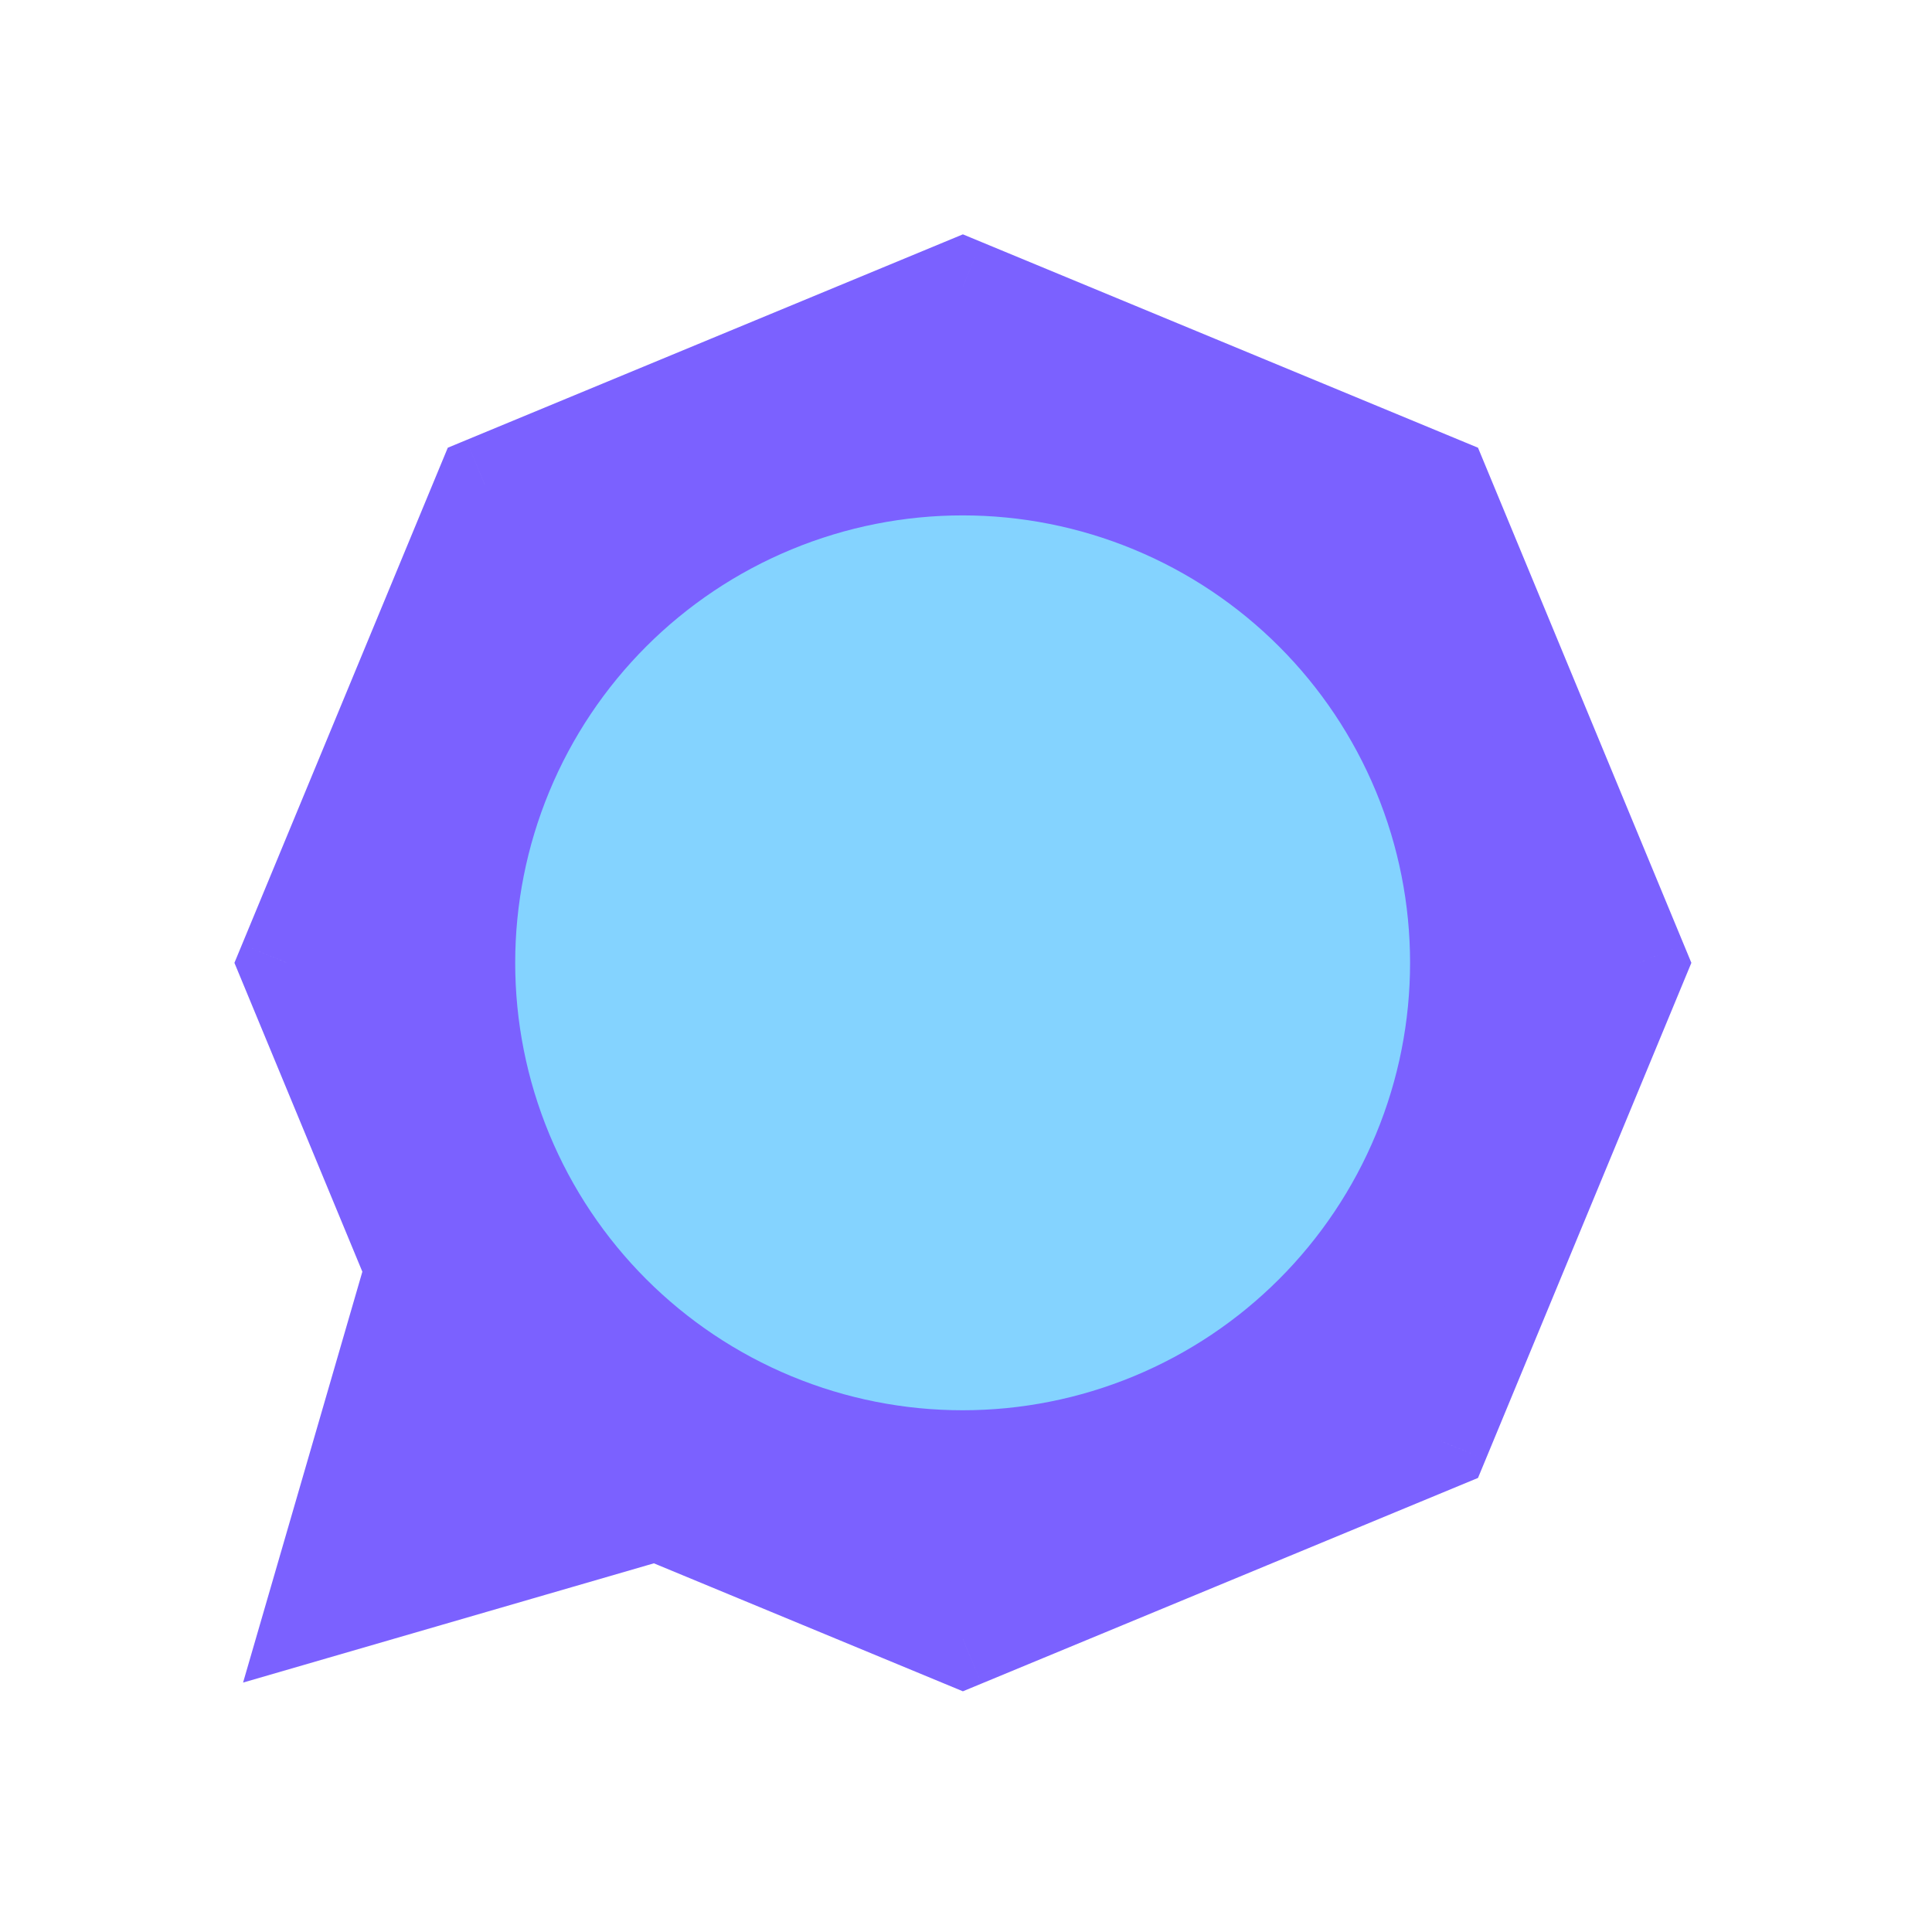 <svg viewBox="0 0 80 80" fill="none">
  <path fill-rule="evenodd" clip-rule="evenodd" d="M27.192 62.617L39.871 67.869L59.67 59.668L67.871 39.869L59.67 20.07L39.871 11.869L20.072 20.07L11.871 39.869L17.121 52.542L13 66.737L27.192 62.617Z" fill="#7B61FF" class="fill-purple" />
  <path d="M27.192 62.617L27.958 60.769L27.309 60.5L26.635 60.696L27.192 62.617ZM39.871 67.869L39.106 69.716L39.871 70.033L40.637 69.716L39.871 67.869ZM59.67 59.668L60.436 61.515L61.201 61.198L61.518 60.433L59.67 59.668ZM67.871 39.869L69.719 40.634L70.036 39.869L69.719 39.103L67.871 39.869ZM59.67 20.07L61.518 19.304L61.201 18.539L60.436 18.222L59.67 20.07ZM39.871 11.869L40.637 10.021L39.871 9.704L39.106 10.021L39.871 11.869ZM20.072 20.07L19.307 18.222L18.542 18.539L18.225 19.304L20.072 20.07ZM11.871 39.869L10.024 39.103L9.707 39.869L10.024 40.634L11.871 39.869ZM17.121 52.542L19.042 53.1L19.238 52.426L18.969 51.777L17.121 52.542ZM13 66.737L11.079 66.18L10.065 69.672L13.557 68.658L13 66.737ZM26.427 64.465L39.106 69.716L40.637 66.021L27.958 60.769L26.427 64.465ZM40.637 69.716L60.436 61.515L58.905 57.82L39.106 66.021L40.637 69.716ZM61.518 60.433L69.719 40.634L66.024 39.103L57.823 58.902L61.518 60.433ZM69.719 39.103L61.518 19.304L57.823 20.835L66.024 40.634L69.719 39.103ZM60.436 18.222L40.637 10.021L39.106 13.716L58.905 21.917L60.436 18.222ZM39.106 10.021L19.307 18.222L20.838 21.917L40.637 13.716L39.106 10.021ZM18.225 19.304L10.024 39.103L13.719 40.634L21.92 20.835L18.225 19.304ZM10.024 40.634L15.273 53.308L18.969 51.777L13.719 39.103L10.024 40.634ZM14.921 67.295L19.042 53.1L15.2 51.985L11.079 66.18L14.921 67.295ZM26.635 60.696L12.442 64.817L13.557 68.658L27.75 64.538L26.635 60.696Z" fill="#7B61FF" class="fill-purple" />
  <path d="M22.744 46.959C24.624 51.498 28.231 55.105 32.771 56.986C37.31 58.866 42.411 58.866 46.951 56.986C51.491 55.105 55.097 51.498 56.978 46.959C58.858 42.419 58.858 37.318 56.978 32.779C55.097 28.239 51.491 24.632 46.951 22.752C42.411 20.871 37.31 20.871 32.771 22.752C28.231 24.632 24.624 28.239 22.744 32.779C20.863 37.318 20.863 42.419 22.744 46.959Z" fill="#84D3FF" class="fill-blue" />
</svg>